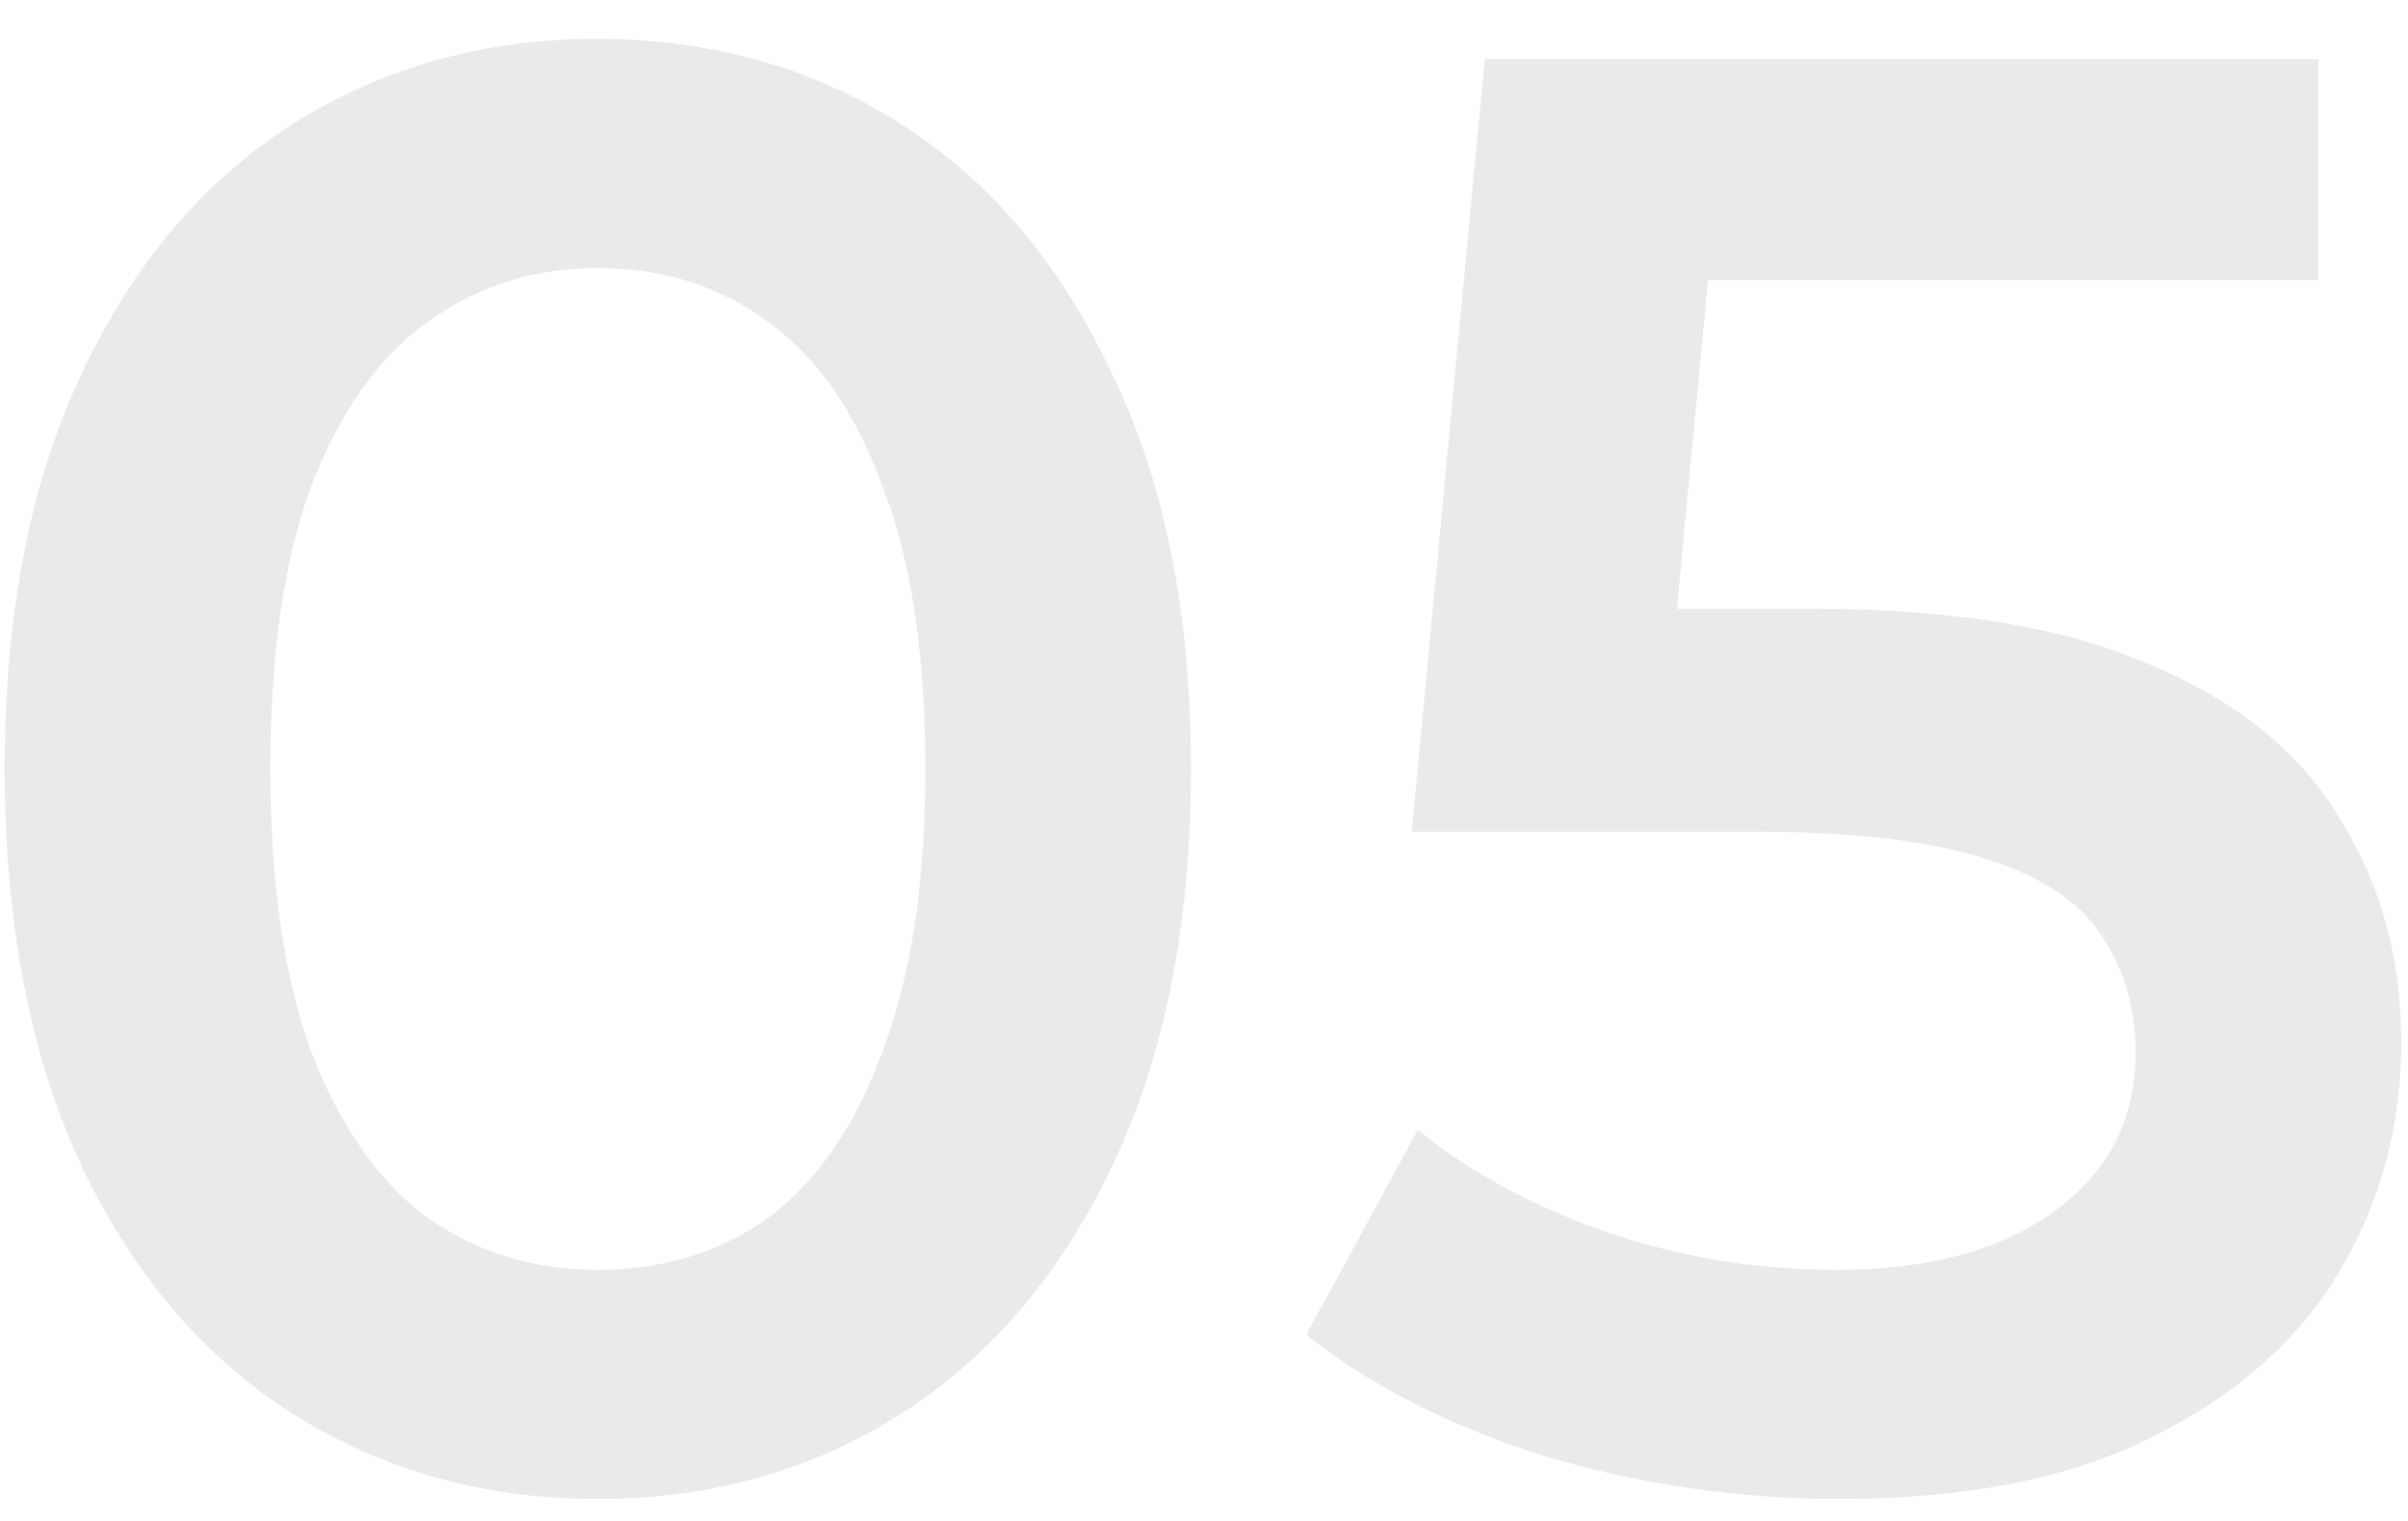 <svg width="57" height="36" viewBox="0 0 57 36" fill="none" xmlns="http://www.w3.org/2000/svg">
<path opacity="0.1" d="M14.128 35.48C11.472 35.48 9.072 34.808 6.928 33.464C4.816 32.12 3.152 30.168 1.936 27.608C0.72 25.016 0.112 21.88 0.112 18.2C0.112 14.52 0.72 11.4 1.936 8.84C3.152 6.248 4.816 4.28 6.928 2.936C9.072 1.592 11.472 0.92 14.128 0.92C16.816 0.92 19.216 1.592 21.328 2.936C23.44 4.28 25.104 6.248 26.32 8.84C27.568 11.4 28.192 14.52 28.192 18.2C28.192 21.88 27.568 25.016 26.32 27.608C25.104 30.168 23.44 32.12 21.328 33.464C19.216 34.808 16.816 35.48 14.128 35.48ZM14.128 30.056C15.696 30.056 17.056 29.64 18.208 28.808C19.36 27.944 20.256 26.632 20.896 24.872C21.568 23.112 21.904 20.888 21.904 18.2C21.904 15.48 21.568 13.256 20.896 11.528C20.256 9.768 19.36 8.472 18.208 7.64C17.056 6.776 15.696 6.344 14.128 6.344C12.624 6.344 11.28 6.776 10.096 7.64C8.944 8.472 8.032 9.768 7.36 11.528C6.72 13.256 6.4 15.48 6.4 18.2C6.4 20.888 6.72 23.112 7.36 24.872C8.032 26.632 8.944 27.944 10.096 28.808C11.28 29.64 12.624 30.056 14.128 30.056ZM43.545 35.48C41.177 35.48 38.857 35.144 36.585 34.472C34.345 33.768 32.457 32.808 30.921 31.592L33.561 26.744C34.777 27.736 36.249 28.536 37.977 29.144C39.737 29.752 41.561 30.056 43.449 30.056C45.657 30.056 47.385 29.592 48.633 28.664C49.913 27.736 50.553 26.488 50.553 24.92C50.553 23.864 50.281 22.936 49.737 22.136C49.225 21.336 48.297 20.728 46.953 20.312C45.641 19.896 43.833 19.688 41.529 19.688H33.417L35.145 1.4H54.873V6.632H37.449L40.713 3.656L39.417 17.336L36.153 14.408H42.921C46.249 14.408 48.921 14.856 50.937 15.752C52.985 16.616 54.473 17.832 55.401 19.4C56.361 20.936 56.841 22.696 56.841 24.68C56.841 26.632 56.361 28.424 55.401 30.056C54.441 31.688 52.969 33 50.985 33.992C49.033 34.984 46.553 35.48 43.545 35.48Z" fill="#282828"/>
</svg>
